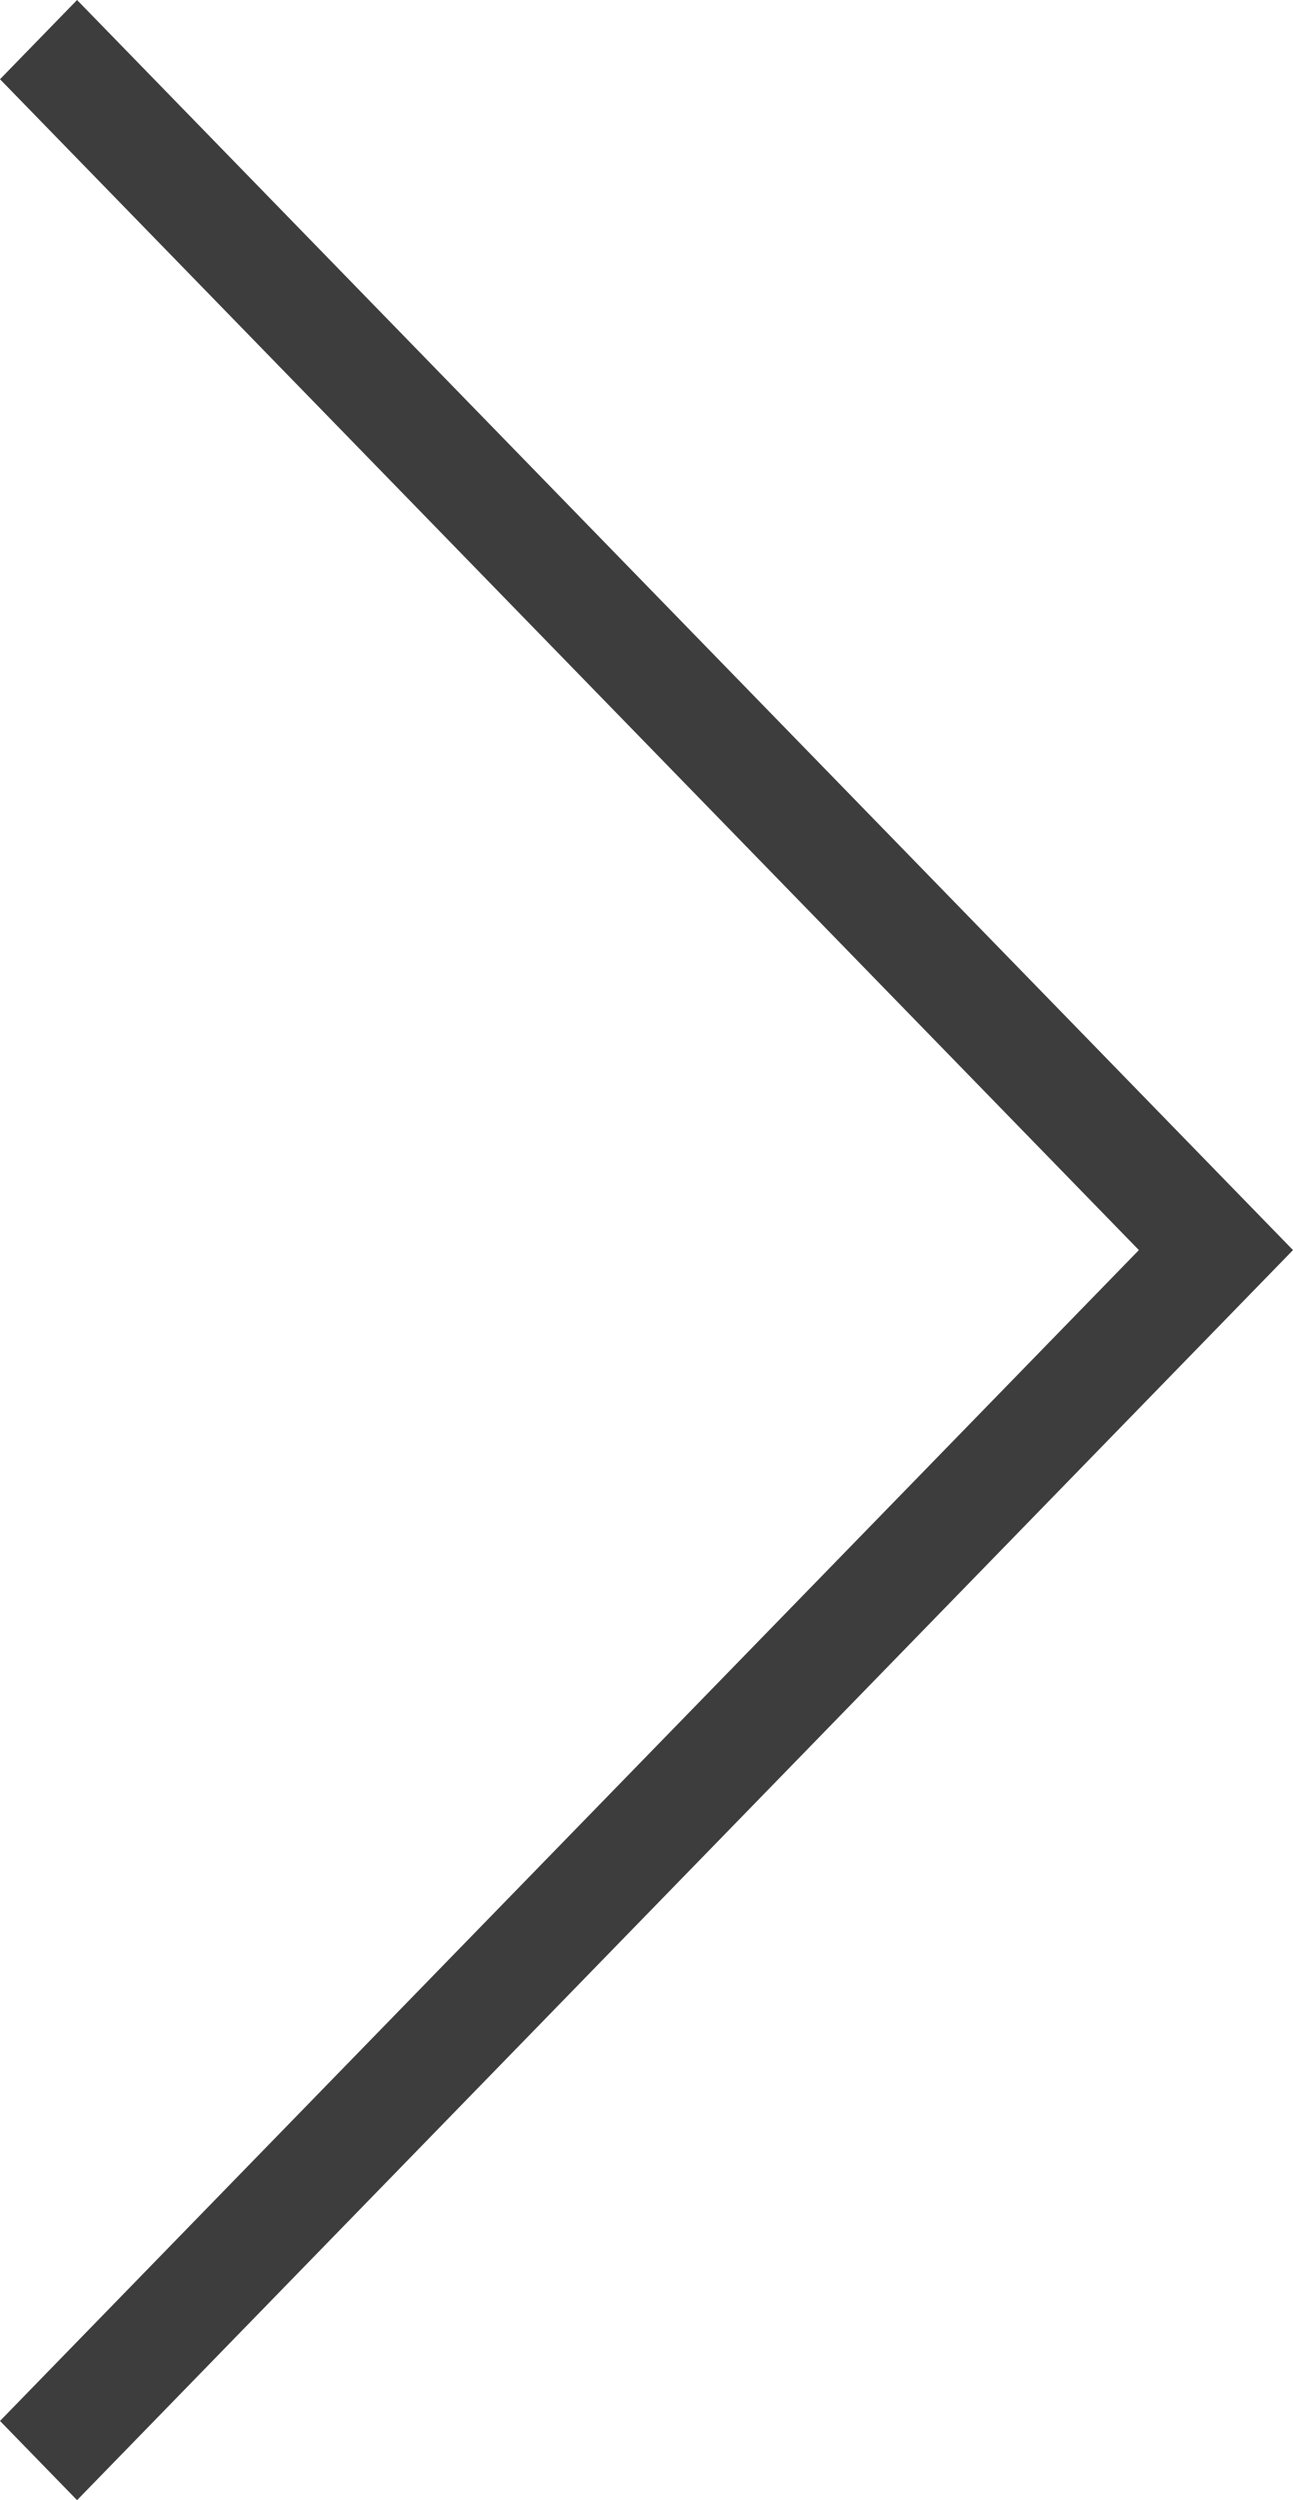<svg width="15" height="29" viewBox="0 0 15 29" fill="none" xmlns="http://www.w3.org/2000/svg">
<path d="M0.894 29L15 14.5L0.894 0L6.00815e-05 0.919L13.212 14.5L0 28.081L0.894 29Z" fill="#3D3D3D"/>
</svg>
